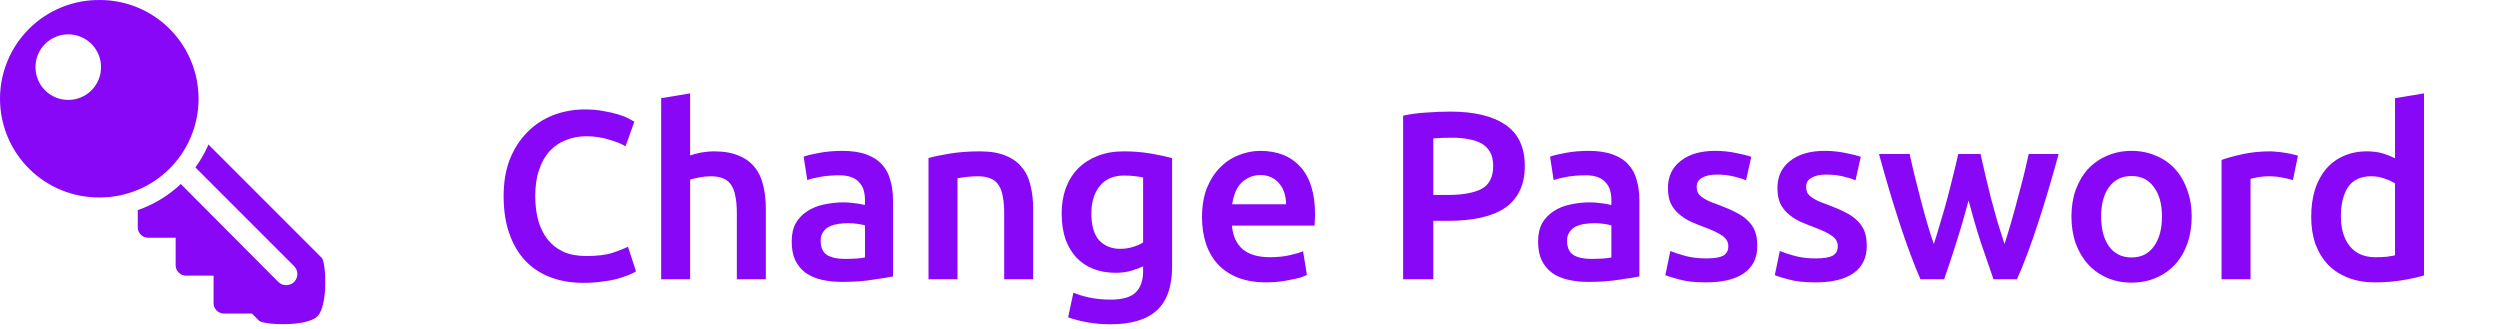 <svg width="167" height="22" viewBox="0 0 167 22" fill="none" xmlns="http://www.w3.org/2000/svg">
<path d="M6.669 0.001C5.797 -0.009 4.932 0.154 4.123 0.481C3.314 0.808 2.578 1.292 1.958 1.906C1.338 2.519 0.845 3.249 0.509 4.054C0.173 4.859 0 5.723 0 6.595C0 7.468 0.173 8.331 0.509 9.136C0.845 9.941 1.338 10.671 1.958 11.285C2.578 11.898 3.314 12.382 4.123 12.709C4.932 13.036 5.797 13.2 6.669 13.19C8.419 13.19 10.096 12.495 11.333 11.258C12.569 10.021 13.264 8.344 13.264 6.595C13.264 4.846 12.569 3.168 11.333 1.932C10.096 0.695 8.419 3.68587e-08 6.669 0V0.001ZM4.559 2.294C4.847 2.294 5.132 2.35 5.398 2.46C5.664 2.57 5.906 2.731 6.109 2.935C6.312 3.138 6.474 3.38 6.584 3.646C6.693 3.912 6.749 4.197 6.749 4.485C6.75 4.772 6.693 5.057 6.584 5.323C6.474 5.589 6.313 5.831 6.109 6.035C5.906 6.238 5.664 6.399 5.398 6.509C5.132 6.619 4.847 6.675 4.559 6.674C4.271 6.675 3.986 6.619 3.72 6.509C3.454 6.399 3.213 6.238 3.009 6.035C2.806 5.831 2.645 5.589 2.535 5.323C2.425 5.057 2.369 4.772 2.37 4.485C2.369 4.197 2.425 3.912 2.535 3.646C2.645 3.38 2.806 3.139 3.01 2.935C3.213 2.732 3.455 2.57 3.721 2.461C3.987 2.351 4.272 2.295 4.559 2.295V2.294ZM13.924 9.654C13.692 10.195 13.4 10.709 13.052 11.184L19.647 17.778C19.786 17.919 19.864 18.108 19.864 18.306C19.864 18.503 19.786 18.693 19.647 18.833C19.506 18.971 19.317 19.049 19.12 19.049C18.922 19.049 18.733 18.971 18.592 18.833L12.077 12.292C11.254 13.071 10.274 13.665 9.202 14.034V15.194C9.202 15.566 9.515 15.88 9.888 15.88H11.734V17.727C11.734 18.098 12.047 18.412 12.42 18.412H14.266V20.259C14.266 20.63 14.58 20.944 14.953 20.944H16.825L17.3 21.419C17.589 21.707 20.48 21.852 21.204 21.129C21.927 20.405 21.781 17.513 21.493 17.225L13.924 9.655V9.654Z" fill="#8807F7"/>
<path d="M38.986 18.894C38.154 18.894 37.407 18.766 36.745 18.51C36.084 18.254 35.524 17.881 35.066 17.39C34.607 16.889 34.255 16.281 34.01 15.566C33.764 14.852 33.642 14.03 33.642 13.102C33.642 12.174 33.78 11.353 34.057 10.638C34.346 9.924 34.735 9.321 35.225 8.83C35.716 8.329 36.292 7.95 36.953 7.694C37.615 7.438 38.324 7.31 39.081 7.31C39.54 7.31 39.956 7.348 40.33 7.422C40.703 7.486 41.028 7.561 41.306 7.646C41.583 7.732 41.812 7.822 41.993 7.918C42.175 8.014 42.303 8.084 42.377 8.126L41.785 9.774C41.529 9.614 41.161 9.465 40.681 9.326C40.212 9.177 39.7 9.102 39.145 9.102C38.666 9.102 38.218 9.188 37.801 9.358C37.386 9.518 37.023 9.764 36.714 10.094C36.415 10.425 36.18 10.841 36.01 11.342C35.839 11.844 35.754 12.425 35.754 13.086C35.754 13.673 35.818 14.212 35.946 14.702C36.084 15.193 36.292 15.62 36.569 15.982C36.847 16.334 37.199 16.612 37.626 16.814C38.052 17.006 38.564 17.102 39.161 17.102C39.876 17.102 40.458 17.033 40.906 16.894C41.353 16.745 41.7 16.606 41.946 16.478L42.489 18.126C42.361 18.212 42.185 18.297 41.962 18.382C41.748 18.468 41.492 18.553 41.194 18.638C40.895 18.713 40.559 18.772 40.185 18.814C39.812 18.868 39.412 18.894 38.986 18.894ZM44.165 18.654V6.558L46.101 6.238V10.382C46.314 10.308 46.559 10.244 46.837 10.19C47.125 10.137 47.407 10.11 47.685 10.11C48.357 10.11 48.911 10.206 49.349 10.398C49.797 10.58 50.154 10.841 50.421 11.182C50.687 11.513 50.874 11.913 50.981 12.382C51.098 12.852 51.157 13.374 51.157 13.95V18.654H49.221V14.254C49.221 13.806 49.189 13.428 49.125 13.118C49.071 12.798 48.975 12.542 48.837 12.35C48.709 12.148 48.533 12.004 48.309 11.918C48.085 11.822 47.807 11.774 47.477 11.774C47.221 11.774 46.959 11.801 46.693 11.854C46.426 11.908 46.229 11.956 46.101 11.998V18.654H44.165ZM56.421 17.294C57.019 17.294 57.472 17.262 57.781 17.198V15.054C57.675 15.022 57.52 14.99 57.317 14.958C57.114 14.926 56.891 14.91 56.645 14.91C56.432 14.91 56.213 14.926 55.989 14.958C55.776 14.99 55.578 15.049 55.397 15.134C55.227 15.22 55.088 15.342 54.981 15.502C54.874 15.652 54.821 15.844 54.821 16.078C54.821 16.537 54.965 16.857 55.253 17.038C55.541 17.209 55.931 17.294 56.421 17.294ZM56.261 10.078C56.901 10.078 57.44 10.158 57.877 10.318C58.315 10.478 58.661 10.702 58.917 10.99C59.184 11.278 59.37 11.63 59.477 12.046C59.594 12.452 59.653 12.9 59.653 13.39V18.462C59.355 18.526 58.901 18.601 58.293 18.686C57.696 18.782 57.019 18.83 56.261 18.83C55.76 18.83 55.301 18.782 54.885 18.686C54.469 18.59 54.112 18.436 53.813 18.222C53.525 18.009 53.296 17.732 53.125 17.39C52.965 17.049 52.885 16.628 52.885 16.126C52.885 15.646 52.976 15.241 53.157 14.91C53.349 14.58 53.605 14.313 53.925 14.11C54.245 13.897 54.613 13.748 55.029 13.662C55.456 13.566 55.898 13.518 56.357 13.518C56.571 13.518 56.794 13.534 57.029 13.566C57.264 13.588 57.514 13.63 57.781 13.694V13.374C57.781 13.15 57.755 12.937 57.701 12.734C57.648 12.532 57.552 12.356 57.413 12.206C57.285 12.046 57.109 11.924 56.885 11.838C56.672 11.753 56.4 11.71 56.069 11.71C55.621 11.71 55.211 11.742 54.837 11.806C54.464 11.87 54.16 11.945 53.925 12.03L53.685 10.462C53.931 10.377 54.288 10.292 54.757 10.206C55.227 10.121 55.728 10.078 56.261 10.078ZM62.024 10.558C62.397 10.452 62.883 10.35 63.48 10.254C64.077 10.158 64.739 10.11 65.464 10.11C66.147 10.11 66.717 10.206 67.176 10.398C67.635 10.58 67.997 10.841 68.264 11.182C68.541 11.513 68.733 11.918 68.84 12.398C68.957 12.868 69.016 13.385 69.016 13.95V18.654H67.08V14.254C67.08 13.806 67.048 13.428 66.984 13.118C66.931 12.798 66.835 12.542 66.696 12.35C66.568 12.148 66.387 12.004 66.152 11.918C65.928 11.822 65.651 11.774 65.32 11.774C65.075 11.774 64.819 11.79 64.552 11.822C64.285 11.854 64.088 11.881 63.96 11.902V18.654H62.024V10.558ZM72.903 14.254C72.903 15.076 73.079 15.678 73.431 16.062C73.794 16.436 74.258 16.622 74.823 16.622C75.133 16.622 75.421 16.58 75.687 16.494C75.965 16.409 76.189 16.308 76.359 16.19V11.854C76.221 11.822 76.05 11.796 75.847 11.774C75.645 11.742 75.389 11.726 75.079 11.726C74.375 11.726 73.837 11.961 73.463 12.43C73.09 12.889 72.903 13.497 72.903 14.254ZM78.295 17.806C78.295 19.14 77.954 20.116 77.271 20.734C76.599 21.353 75.565 21.662 74.167 21.662C73.655 21.662 73.154 21.62 72.663 21.534C72.183 21.449 71.746 21.337 71.351 21.198L71.703 19.55C72.034 19.689 72.407 19.801 72.823 19.886C73.25 19.972 73.709 20.014 74.199 20.014C74.978 20.014 75.533 19.854 75.863 19.534C76.194 19.214 76.359 18.74 76.359 18.11V17.79C76.167 17.886 75.911 17.982 75.591 18.078C75.282 18.174 74.925 18.222 74.519 18.222C73.986 18.222 73.495 18.137 73.047 17.966C72.61 17.796 72.231 17.545 71.911 17.214C71.602 16.884 71.357 16.473 71.175 15.982C71.005 15.481 70.919 14.905 70.919 14.254C70.919 13.646 71.01 13.086 71.191 12.574C71.383 12.062 71.655 11.625 72.007 11.262C72.37 10.9 72.807 10.617 73.319 10.414C73.831 10.212 74.413 10.11 75.063 10.11C75.693 10.11 76.29 10.158 76.855 10.254C77.421 10.35 77.901 10.452 78.295 10.558V17.806ZM80.294 14.51C80.294 13.774 80.401 13.129 80.614 12.574C80.838 12.02 81.132 11.561 81.494 11.198C81.857 10.825 82.273 10.548 82.742 10.366C83.212 10.174 83.692 10.078 84.182 10.078C85.334 10.078 86.23 10.436 86.87 11.15C87.521 11.865 87.846 12.932 87.846 14.35C87.846 14.457 87.841 14.58 87.83 14.718C87.83 14.846 87.825 14.964 87.814 15.07H82.294C82.348 15.742 82.582 16.265 82.998 16.638C83.425 17.001 84.038 17.182 84.838 17.182C85.308 17.182 85.734 17.14 86.118 17.054C86.513 16.969 86.822 16.878 87.046 16.782L87.302 18.366C87.196 18.42 87.046 18.478 86.854 18.542C86.673 18.596 86.46 18.644 86.214 18.686C85.98 18.74 85.724 18.782 85.446 18.814C85.169 18.846 84.886 18.862 84.598 18.862C83.862 18.862 83.222 18.756 82.678 18.542C82.134 18.318 81.686 18.014 81.334 17.63C80.982 17.236 80.721 16.777 80.55 16.254C80.38 15.721 80.294 15.14 80.294 14.51ZM85.91 13.646C85.91 13.38 85.873 13.129 85.798 12.894C85.724 12.649 85.612 12.441 85.462 12.27C85.324 12.089 85.148 11.95 84.934 11.854C84.732 11.748 84.486 11.694 84.198 11.694C83.9 11.694 83.638 11.753 83.414 11.87C83.19 11.977 82.998 12.121 82.838 12.302C82.689 12.484 82.572 12.692 82.486 12.926C82.401 13.161 82.342 13.401 82.31 13.646H85.91ZM96.865 7.454C98.476 7.454 99.708 7.748 100.561 8.334C101.425 8.921 101.857 9.838 101.857 11.086C101.857 11.737 101.74 12.297 101.505 12.766C101.281 13.225 100.951 13.604 100.513 13.902C100.076 14.19 99.543 14.404 98.913 14.542C98.284 14.681 97.564 14.75 96.753 14.75H95.745V18.654H93.729V7.726C94.199 7.62 94.716 7.55 95.281 7.518C95.857 7.476 96.385 7.454 96.865 7.454ZM97.009 9.198C96.497 9.198 96.076 9.214 95.745 9.246V13.022H96.721C97.692 13.022 98.439 12.889 98.961 12.622C99.484 12.345 99.745 11.828 99.745 11.07C99.745 10.708 99.676 10.404 99.537 10.158C99.399 9.913 99.207 9.721 98.961 9.582C98.716 9.444 98.423 9.348 98.081 9.294C97.751 9.23 97.393 9.198 97.009 9.198ZM106.28 17.294C106.878 17.294 107.331 17.262 107.64 17.198V15.054C107.534 15.022 107.379 14.99 107.176 14.958C106.974 14.926 106.75 14.91 106.504 14.91C106.291 14.91 106.072 14.926 105.848 14.958C105.635 14.99 105.438 15.049 105.256 15.134C105.086 15.22 104.947 15.342 104.84 15.502C104.734 15.652 104.68 15.844 104.68 16.078C104.68 16.537 104.824 16.857 105.112 17.038C105.4 17.209 105.79 17.294 106.28 17.294ZM106.12 10.078C106.76 10.078 107.299 10.158 107.736 10.318C108.174 10.478 108.52 10.702 108.776 10.99C109.043 11.278 109.23 11.63 109.336 12.046C109.454 12.452 109.512 12.9 109.512 13.39V18.462C109.214 18.526 108.76 18.601 108.152 18.686C107.555 18.782 106.878 18.83 106.12 18.83C105.619 18.83 105.16 18.782 104.744 18.686C104.328 18.59 103.971 18.436 103.672 18.222C103.384 18.009 103.155 17.732 102.984 17.39C102.824 17.049 102.744 16.628 102.744 16.126C102.744 15.646 102.835 15.241 103.016 14.91C103.208 14.58 103.464 14.313 103.784 14.11C104.104 13.897 104.472 13.748 104.888 13.662C105.315 13.566 105.758 13.518 106.216 13.518C106.43 13.518 106.654 13.534 106.888 13.566C107.123 13.588 107.374 13.63 107.64 13.694V13.374C107.64 13.15 107.614 12.937 107.56 12.734C107.507 12.532 107.411 12.356 107.272 12.206C107.144 12.046 106.968 11.924 106.744 11.838C106.531 11.753 106.259 11.71 105.928 11.71C105.48 11.71 105.07 11.742 104.696 11.806C104.323 11.87 104.019 11.945 103.784 12.03L103.544 10.462C103.79 10.377 104.147 10.292 104.616 10.206C105.086 10.121 105.587 10.078 106.12 10.078ZM113.979 17.262C114.491 17.262 114.865 17.204 115.099 17.086C115.334 16.958 115.451 16.745 115.451 16.446C115.451 16.169 115.323 15.94 115.067 15.758C114.822 15.577 114.411 15.38 113.835 15.166C113.483 15.038 113.158 14.905 112.859 14.766C112.571 14.617 112.321 14.446 112.107 14.254C111.894 14.062 111.723 13.833 111.595 13.566C111.478 13.289 111.419 12.953 111.419 12.558C111.419 11.79 111.702 11.188 112.267 10.75C112.833 10.302 113.601 10.078 114.571 10.078C115.062 10.078 115.531 10.126 115.979 10.222C116.427 10.308 116.763 10.393 116.987 10.478L116.635 12.046C116.422 11.95 116.15 11.865 115.819 11.79C115.489 11.705 115.105 11.662 114.667 11.662C114.273 11.662 113.953 11.732 113.707 11.87C113.462 11.998 113.339 12.201 113.339 12.478C113.339 12.617 113.361 12.74 113.403 12.846C113.457 12.953 113.542 13.054 113.659 13.15C113.777 13.236 113.931 13.326 114.123 13.422C114.315 13.508 114.55 13.598 114.827 13.694C115.286 13.865 115.675 14.036 115.995 14.206C116.315 14.366 116.577 14.553 116.779 14.766C116.993 14.969 117.147 15.204 117.243 15.47C117.339 15.737 117.387 16.057 117.387 16.43C117.387 17.23 117.089 17.838 116.491 18.254C115.905 18.66 115.062 18.862 113.963 18.862C113.227 18.862 112.635 18.798 112.187 18.67C111.739 18.553 111.425 18.457 111.243 18.382L111.579 16.766C111.867 16.884 112.209 16.996 112.603 17.102C113.009 17.209 113.467 17.262 113.979 17.262ZM121.292 17.262C121.804 17.262 122.177 17.204 122.412 17.086C122.647 16.958 122.764 16.745 122.764 16.446C122.764 16.169 122.636 15.94 122.38 15.758C122.135 15.577 121.724 15.38 121.148 15.166C120.796 15.038 120.471 14.905 120.172 14.766C119.884 14.617 119.633 14.446 119.42 14.254C119.207 14.062 119.036 13.833 118.908 13.566C118.791 13.289 118.732 12.953 118.732 12.558C118.732 11.79 119.015 11.188 119.58 10.75C120.145 10.302 120.913 10.078 121.884 10.078C122.375 10.078 122.844 10.126 123.292 10.222C123.74 10.308 124.076 10.393 124.3 10.478L123.948 12.046C123.735 11.95 123.463 11.865 123.132 11.79C122.801 11.705 122.417 11.662 121.98 11.662C121.585 11.662 121.265 11.732 121.02 11.87C120.775 11.998 120.652 12.201 120.652 12.478C120.652 12.617 120.673 12.74 120.716 12.846C120.769 12.953 120.855 13.054 120.972 13.15C121.089 13.236 121.244 13.326 121.436 13.422C121.628 13.508 121.863 13.598 122.14 13.694C122.599 13.865 122.988 14.036 123.308 14.206C123.628 14.366 123.889 14.553 124.092 14.766C124.305 14.969 124.46 15.204 124.556 15.47C124.652 15.737 124.7 16.057 124.7 16.43C124.7 17.23 124.401 17.838 123.804 18.254C123.217 18.66 122.375 18.862 121.276 18.862C120.54 18.862 119.948 18.798 119.5 18.67C119.052 18.553 118.737 18.457 118.556 18.382L118.892 16.766C119.18 16.884 119.521 16.996 119.916 17.102C120.321 17.209 120.78 17.262 121.292 17.262ZM131.5 13.39C131.255 14.329 130.988 15.246 130.7 16.142C130.423 17.028 130.146 17.865 129.868 18.654H128.284C128.071 18.164 127.847 17.604 127.612 16.974C127.378 16.345 127.143 15.673 126.908 14.958C126.674 14.244 126.439 13.492 126.204 12.702C125.97 11.913 125.74 11.108 125.516 10.286H127.564C127.66 10.734 127.772 11.22 127.9 11.742C128.028 12.254 128.162 12.782 128.3 13.326C128.439 13.86 128.583 14.382 128.732 14.894C128.882 15.406 129.031 15.876 129.18 16.302C129.34 15.812 129.495 15.305 129.644 14.782C129.804 14.26 129.954 13.737 130.092 13.214C130.231 12.692 130.359 12.185 130.476 11.694C130.604 11.193 130.716 10.724 130.812 10.286H132.3C132.396 10.724 132.503 11.193 132.62 11.694C132.738 12.185 132.86 12.692 132.988 13.214C133.127 13.737 133.271 14.26 133.42 14.782C133.58 15.305 133.74 15.812 133.9 16.302C134.039 15.876 134.183 15.406 134.332 14.894C134.482 14.382 134.626 13.86 134.764 13.326C134.914 12.782 135.052 12.254 135.18 11.742C135.308 11.22 135.42 10.734 135.516 10.286H137.516C137.292 11.108 137.063 11.913 136.828 12.702C136.594 13.492 136.359 14.244 136.124 14.958C135.89 15.673 135.655 16.345 135.42 16.974C135.186 17.604 134.956 18.164 134.732 18.654H133.164C132.887 17.865 132.599 17.028 132.3 16.142C132.012 15.246 131.746 14.329 131.5 13.39ZM146.404 14.462C146.404 15.124 146.308 15.726 146.116 16.27C145.924 16.814 145.652 17.278 145.3 17.662C144.948 18.046 144.522 18.345 144.02 18.558C143.53 18.772 142.986 18.878 142.388 18.878C141.791 18.878 141.247 18.772 140.756 18.558C140.266 18.345 139.844 18.046 139.492 17.662C139.14 17.278 138.863 16.814 138.66 16.27C138.468 15.726 138.372 15.124 138.372 14.462C138.372 13.801 138.468 13.204 138.66 12.67C138.863 12.126 139.14 11.662 139.492 11.278C139.855 10.894 140.282 10.601 140.772 10.398C141.263 10.185 141.802 10.078 142.388 10.078C142.975 10.078 143.514 10.185 144.004 10.398C144.506 10.601 144.932 10.894 145.284 11.278C145.636 11.662 145.908 12.126 146.1 12.67C146.303 13.204 146.404 13.801 146.404 14.462ZM144.42 14.462C144.42 13.63 144.239 12.974 143.876 12.494C143.524 12.004 143.028 11.758 142.388 11.758C141.748 11.758 141.247 12.004 140.884 12.494C140.532 12.974 140.356 13.63 140.356 14.462C140.356 15.305 140.532 15.972 140.884 16.462C141.247 16.953 141.748 17.198 142.388 17.198C143.028 17.198 143.524 16.953 143.876 16.462C144.239 15.972 144.42 15.305 144.42 14.462ZM153.167 12.03C153.007 11.977 152.783 11.924 152.495 11.87C152.218 11.806 151.892 11.774 151.519 11.774C151.306 11.774 151.076 11.796 150.831 11.838C150.596 11.881 150.431 11.918 150.335 11.95V18.654H148.399V10.686C148.772 10.548 149.236 10.42 149.791 10.302C150.356 10.174 150.98 10.11 151.663 10.11C151.791 10.11 151.94 10.121 152.111 10.142C152.282 10.153 152.452 10.174 152.623 10.206C152.794 10.228 152.959 10.26 153.119 10.302C153.279 10.334 153.407 10.366 153.503 10.398L153.167 12.03ZM156.372 14.446C156.372 15.3 156.575 15.972 156.98 16.462C157.385 16.942 157.945 17.182 158.66 17.182C158.969 17.182 159.231 17.172 159.444 17.15C159.668 17.118 159.849 17.086 159.988 17.054V12.254C159.817 12.137 159.588 12.03 159.3 11.934C159.023 11.828 158.724 11.774 158.404 11.774C157.7 11.774 157.183 12.014 156.852 12.494C156.532 12.974 156.372 13.625 156.372 14.446ZM161.924 18.398C161.54 18.516 161.055 18.622 160.468 18.718C159.892 18.814 159.284 18.862 158.644 18.862C157.983 18.862 157.391 18.761 156.868 18.558C156.345 18.356 155.897 18.068 155.524 17.694C155.161 17.31 154.879 16.852 154.676 16.318C154.484 15.774 154.388 15.166 154.388 14.494C154.388 13.833 154.468 13.236 154.628 12.702C154.799 12.158 155.044 11.694 155.364 11.31C155.684 10.926 156.073 10.633 156.532 10.43C156.991 10.217 157.519 10.11 158.116 10.11C158.521 10.11 158.879 10.158 159.188 10.254C159.497 10.35 159.764 10.457 159.988 10.574V6.558L161.924 6.238V18.398Z" fill="#8807F7"/>
</svg>
